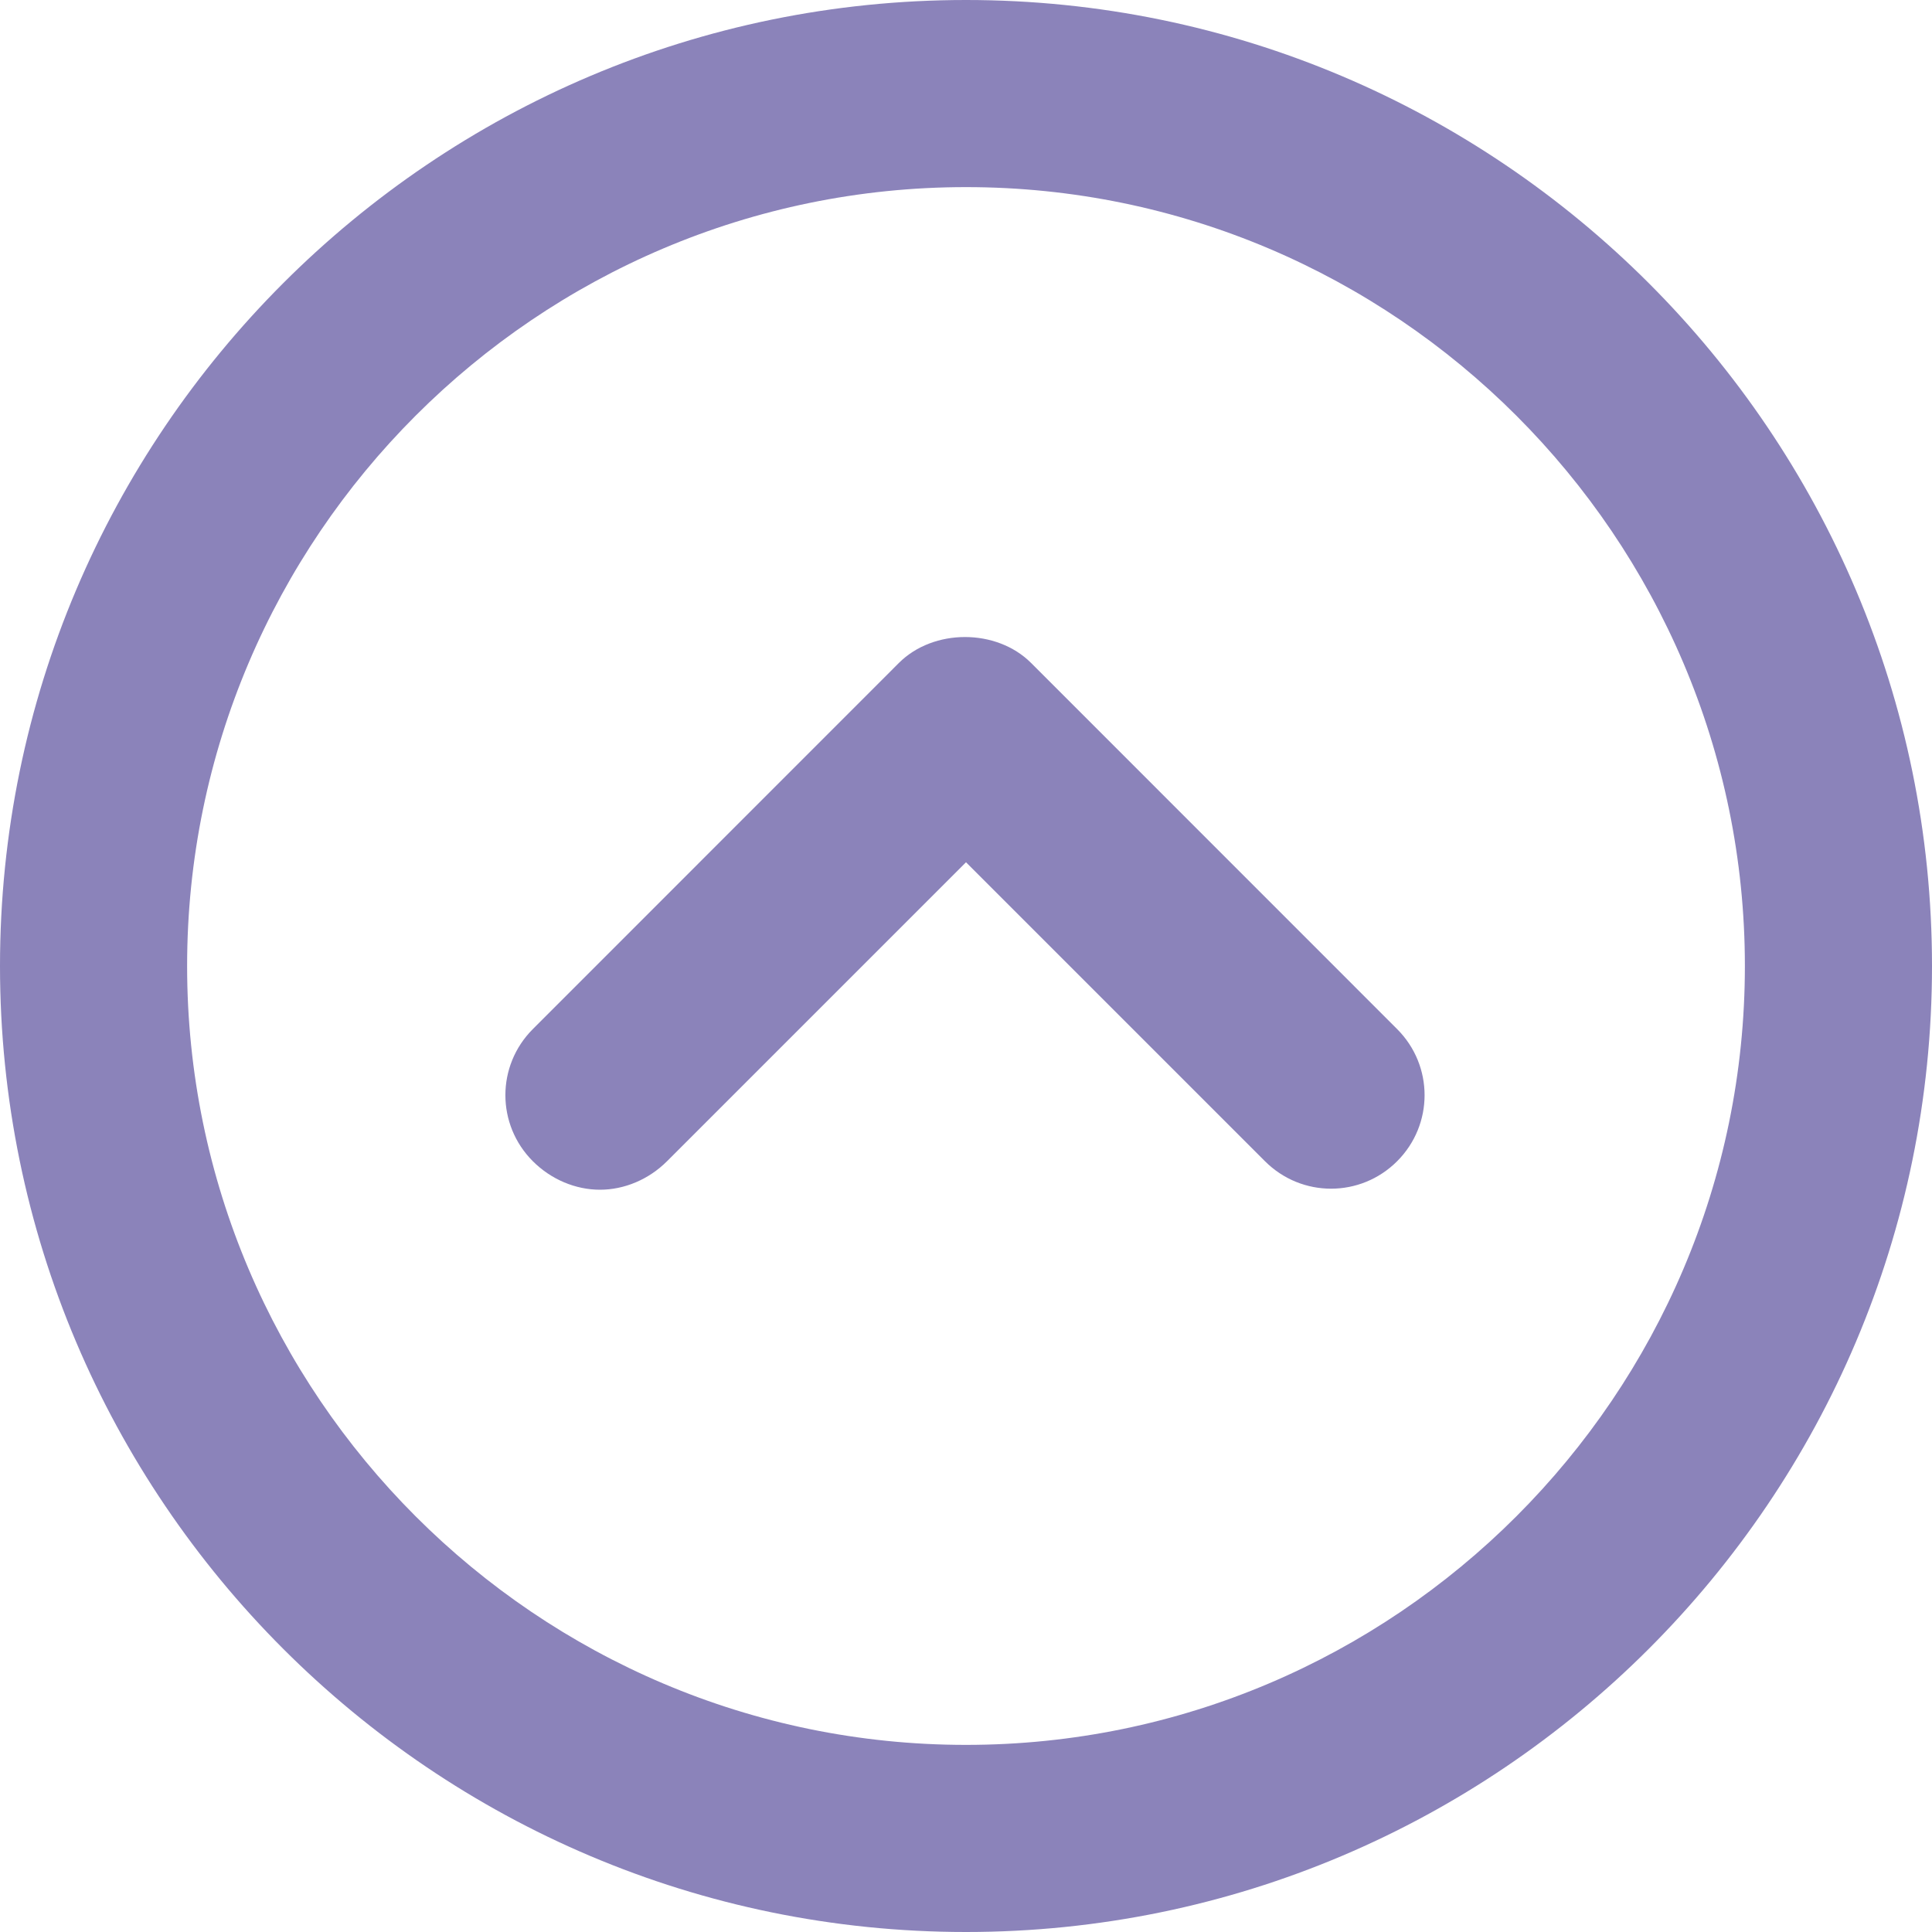 <svg width="20" height="20" viewBox="0 0 20 20" fill="none" xmlns="http://www.w3.org/2000/svg">
<path d="M9.305 6.863C9.663 6.505 10.316 6.505 10.674 6.863L14.463 10.653C14.842 11.032 14.842 11.642 14.463 12.021C14.084 12.4 13.474 12.4 13.095 12.021L10 8.926L6.905 12.021C6.716 12.21 6.463 12.316 6.211 12.316C5.958 12.316 5.705 12.21 5.516 12.021C5.137 11.642 5.137 11.032 5.516 10.653L9.305 6.863Z" fill="#8B83BA"/>
<path d="M10 0C15.516 0 20 4.484 20 10C20 15.516 15.516 20 10 20C4.484 20 0 15.516 0 10C0 4.484 4.484 0 10 0ZM10 18.063C14.442 18.063 18.063 14.442 18.063 10C18.063 5.558 14.442 1.937 10 1.937C5.558 1.937 1.937 5.558 1.937 10C1.937 14.442 5.558 18.063 10 18.063Z" fill="#8B83BA"/>
</svg>
